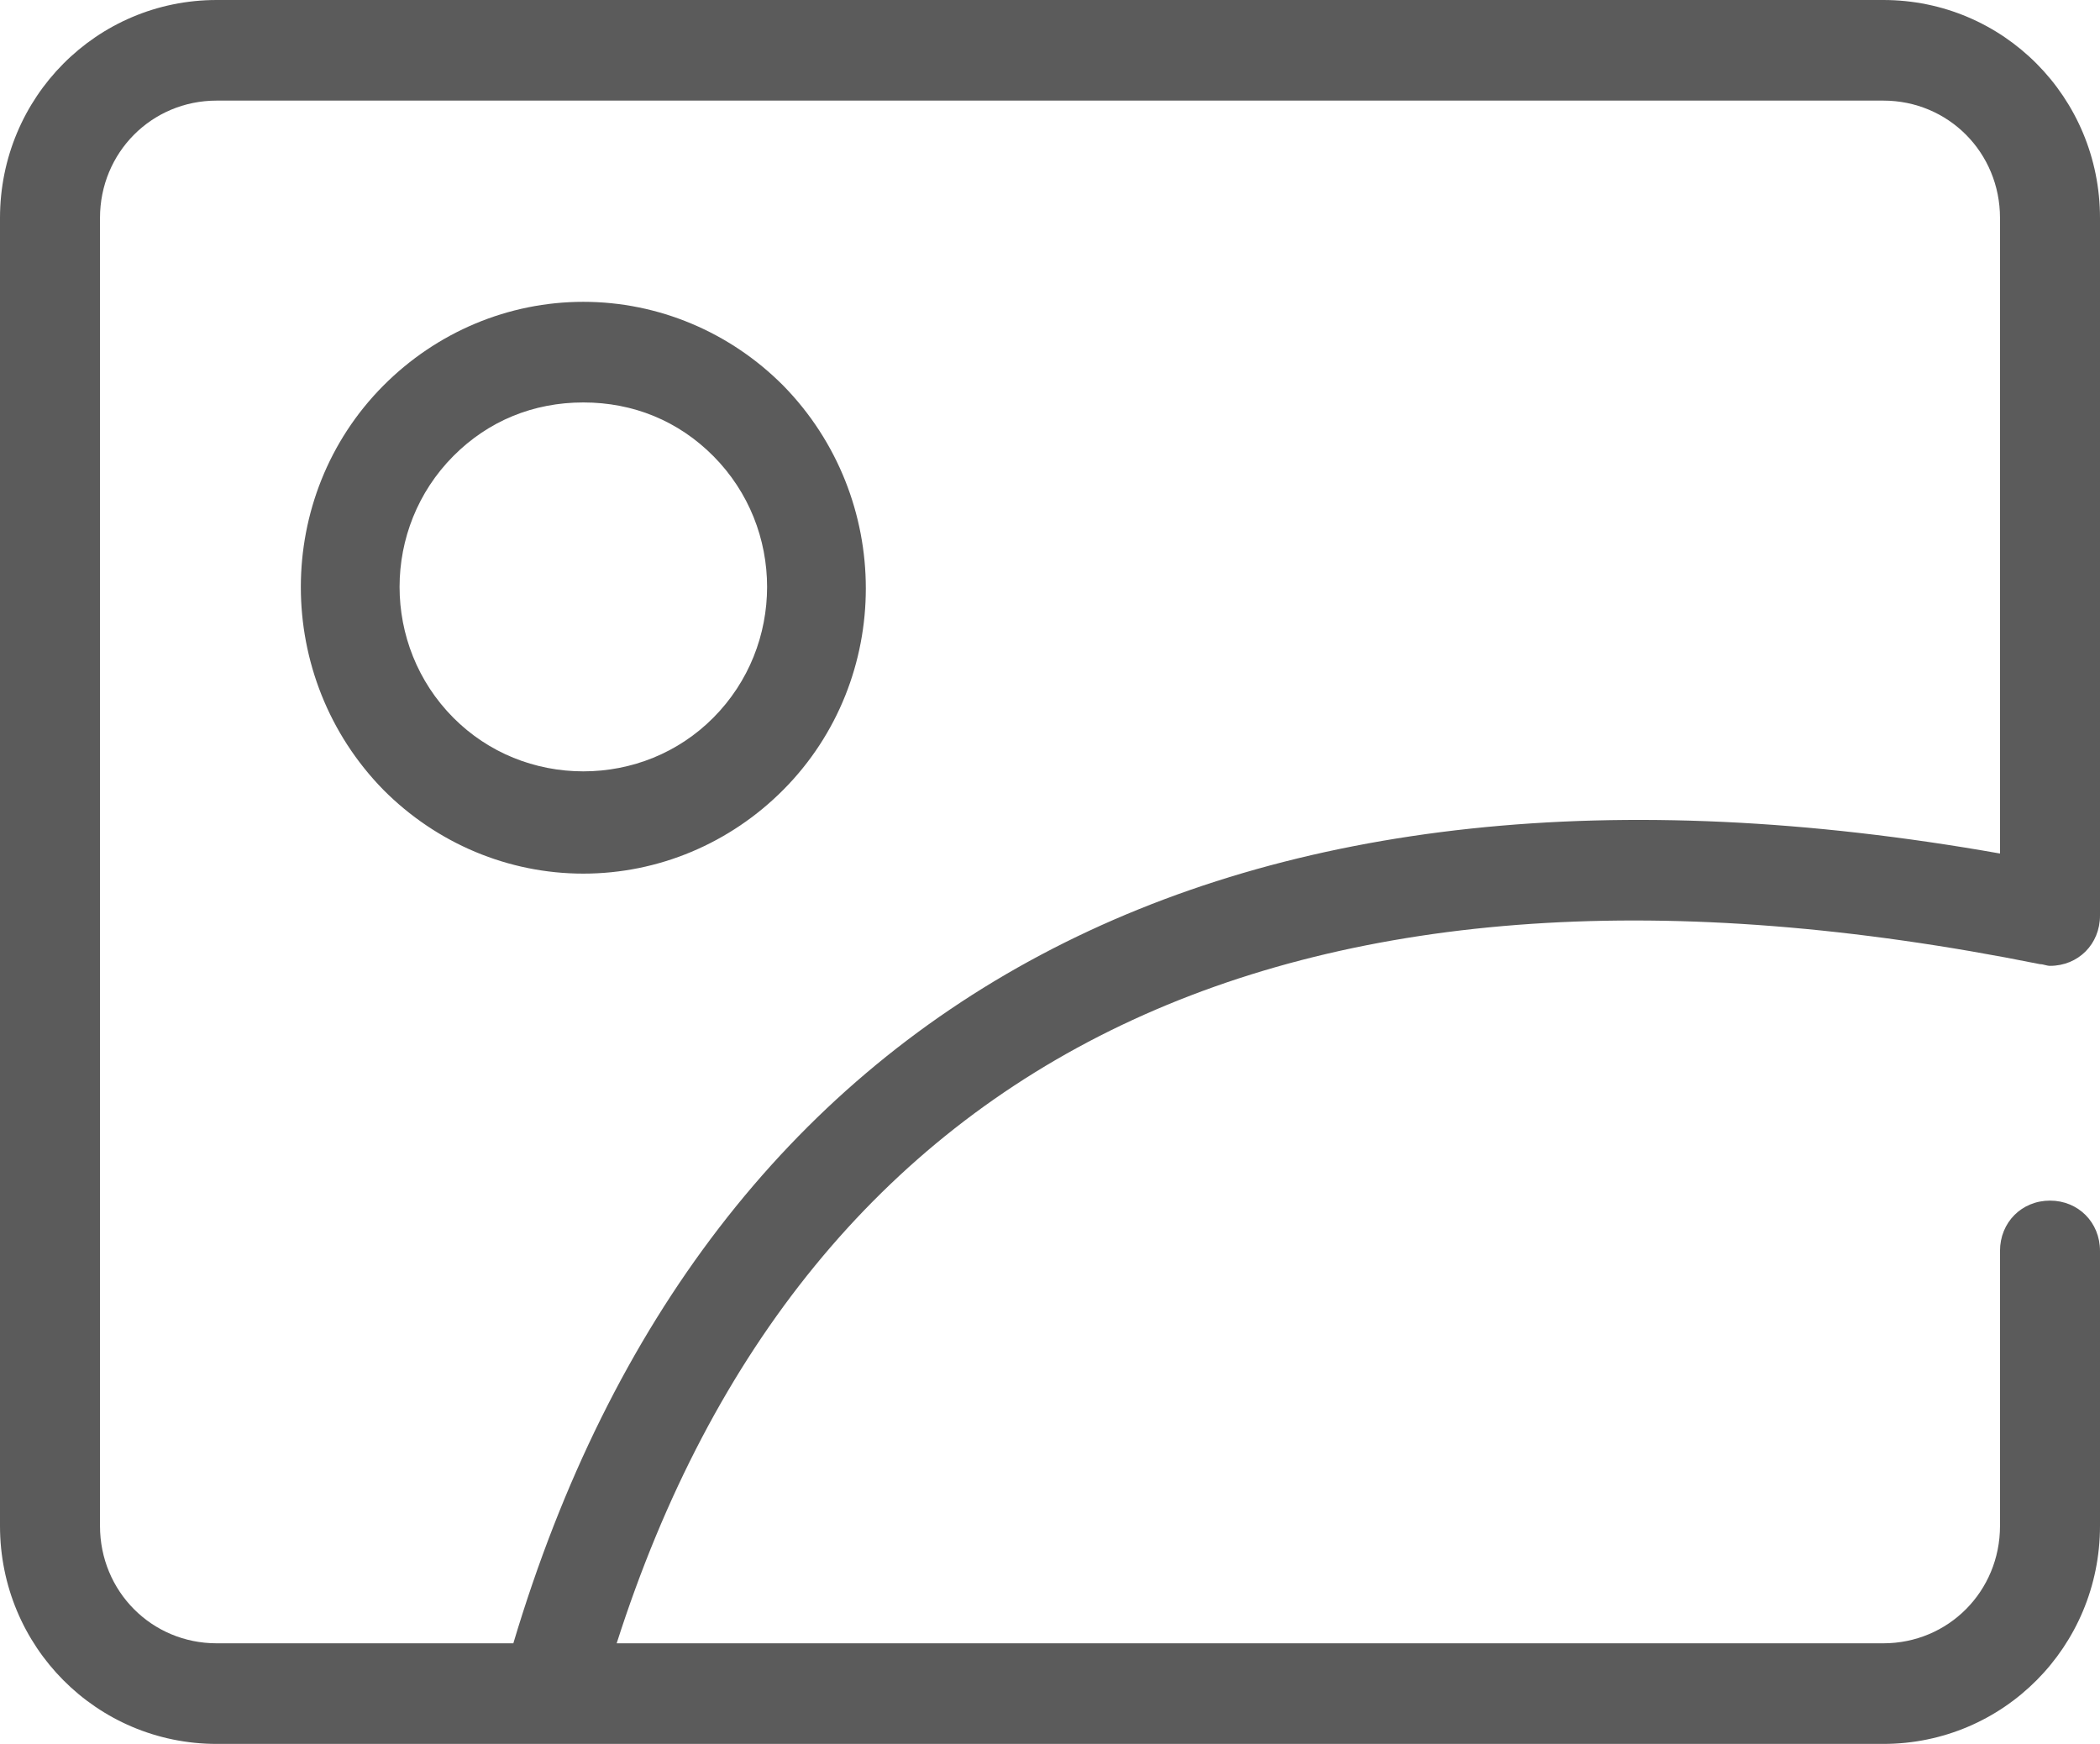 <svg width="112" height="93" viewBox="0 0 112 93" fill="none" xmlns="http://www.w3.org/2000/svg">
<path d="M11.556 0C5.156 0 0 5.187 0 11.625V81.375C0 87.814 5.156 93 11.556 93H100.444C106.844 93 112 87.814 112 81.375V66.709C112 65.189 110.844 64.027 109.333 64.027C107.822 64.027 106.667 65.189 106.667 66.709V81.375C106.667 84.862 103.911 87.635 100.444 87.635H32.889C43.022 55.979 69.245 43.46 108.8 51.418C108.978 51.418 109.156 51.507 109.333 51.507C110.844 51.507 112 50.345 112 48.825V11.625C112 5.187 106.844 0 100.444 0H11.556ZM11.556 5.365H100.444C103.911 5.365 106.667 8.137 106.667 11.625V45.517C65.689 38.273 37.69 53.117 27.378 87.635H11.556C8.089 87.635 5.333 84.862 5.333 81.375V11.625C5.333 8.137 8.089 5.365 11.556 5.365ZM31.111 16.096C27.111 16.096 23.289 17.706 20.444 20.567C14.578 26.469 14.578 36.127 20.444 42.118C23.289 44.98 27.111 46.589 31.111 46.589C35.111 46.589 38.933 44.98 41.778 42.118C47.644 36.216 47.644 26.559 41.778 20.567C38.933 17.706 35.111 16.096 31.111 16.096ZM31.111 21.462C33.778 21.462 36.178 22.445 38.045 24.322C41.867 28.168 41.867 34.429 38.045 38.274C36.178 40.152 33.689 41.135 31.111 41.135C28.533 41.135 26.044 40.152 24.177 38.274C20.355 34.429 20.355 28.168 24.177 24.322C26.044 22.445 28.444 21.462 31.111 21.462Z" fill="#5B5B5B"/>
</svg>
